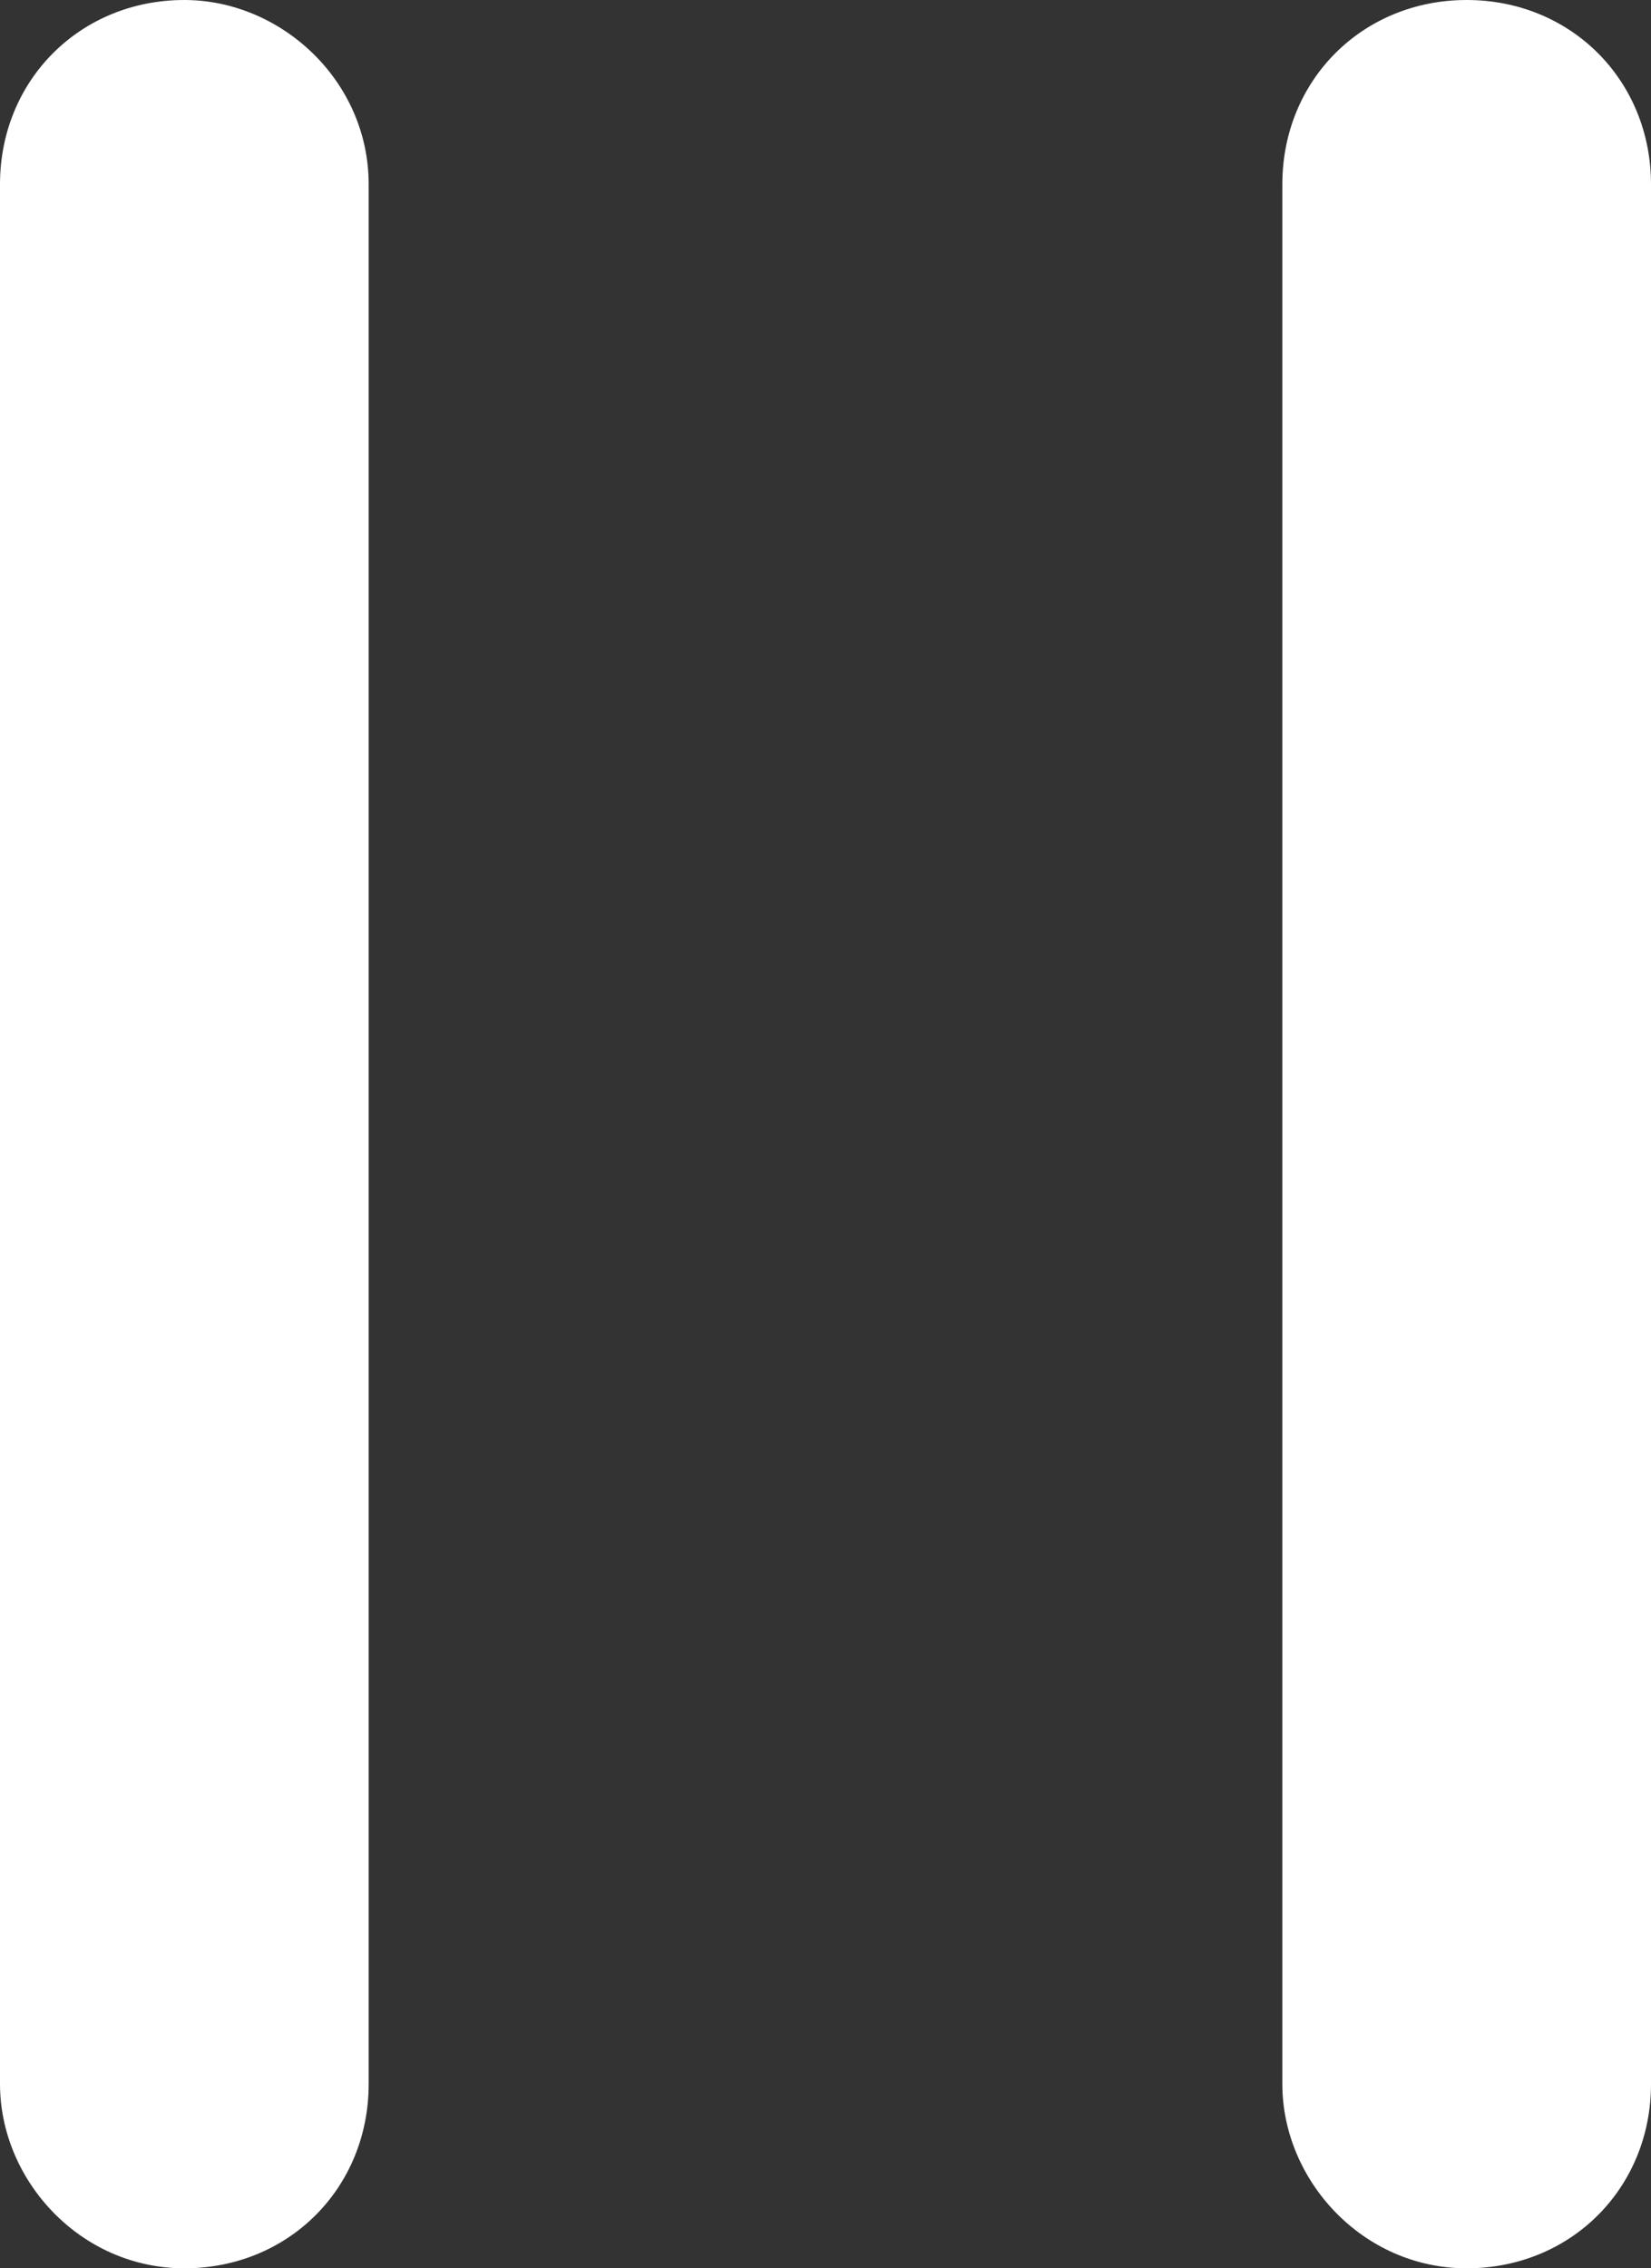 <?xml version="1.0" encoding="utf-8"?>
<!-- Generator: Adobe Illustrator 23.0.1, SVG Export Plug-In . SVG Version: 6.00 Build 0)  -->
<svg version="1.1" xmlns="http://www.w3.org/2000/svg" xmlns:xlink="http://www.w3.org/1999/xlink" x="0px" y="0px"
	 viewBox="0 0 20.6 28.3" style="enable-background:new 0 0 20.6 28.3;" xml:space="preserve">
<rect x="0" y="0" width="20.6" height="28.3" fill="#333333" stroke="none"/>
<style type="text/css">
	.st0{display:none;fill:#FFFFFF;}
	.st1{display:none;}
	.st2{display:inline;}
	.st3{fill:url(#SVGID_3_);}
	.st4{fill:#FFFFFF;}
	.st5{fill:none;}
	.st6{opacity:0.5;fill:none;stroke:#FFFFFF;stroke-width:2;stroke-miterlimit:10;}
</style>
<g id="Слой_1">
</g>
<g id="Слой_3" class="st1">
</g>
<g id="Слой_2">
	<g>
		<path class="st4" d="M18.3,28.3L18.3,28.3c1.3,0,2.3-1,2.3-2.3V2.3c0-1.3-1-2.3-2.3-2.3h0C17,0,16,1,16,2.3V26
			C16,27.2,17,28.3,18.3,28.3z"/>
		<path class="st4" d="M2.3,28.3L2.3,28.3c1.3,0,2.3-1,2.3-2.3V2.3C4.6,1,3.5,0,2.3,0h0C1,0,0,1,0,2.3L0,26C0,27.2,1,28.3,2.3,28.3z
			"/>
	</g>
</g>
</svg>
